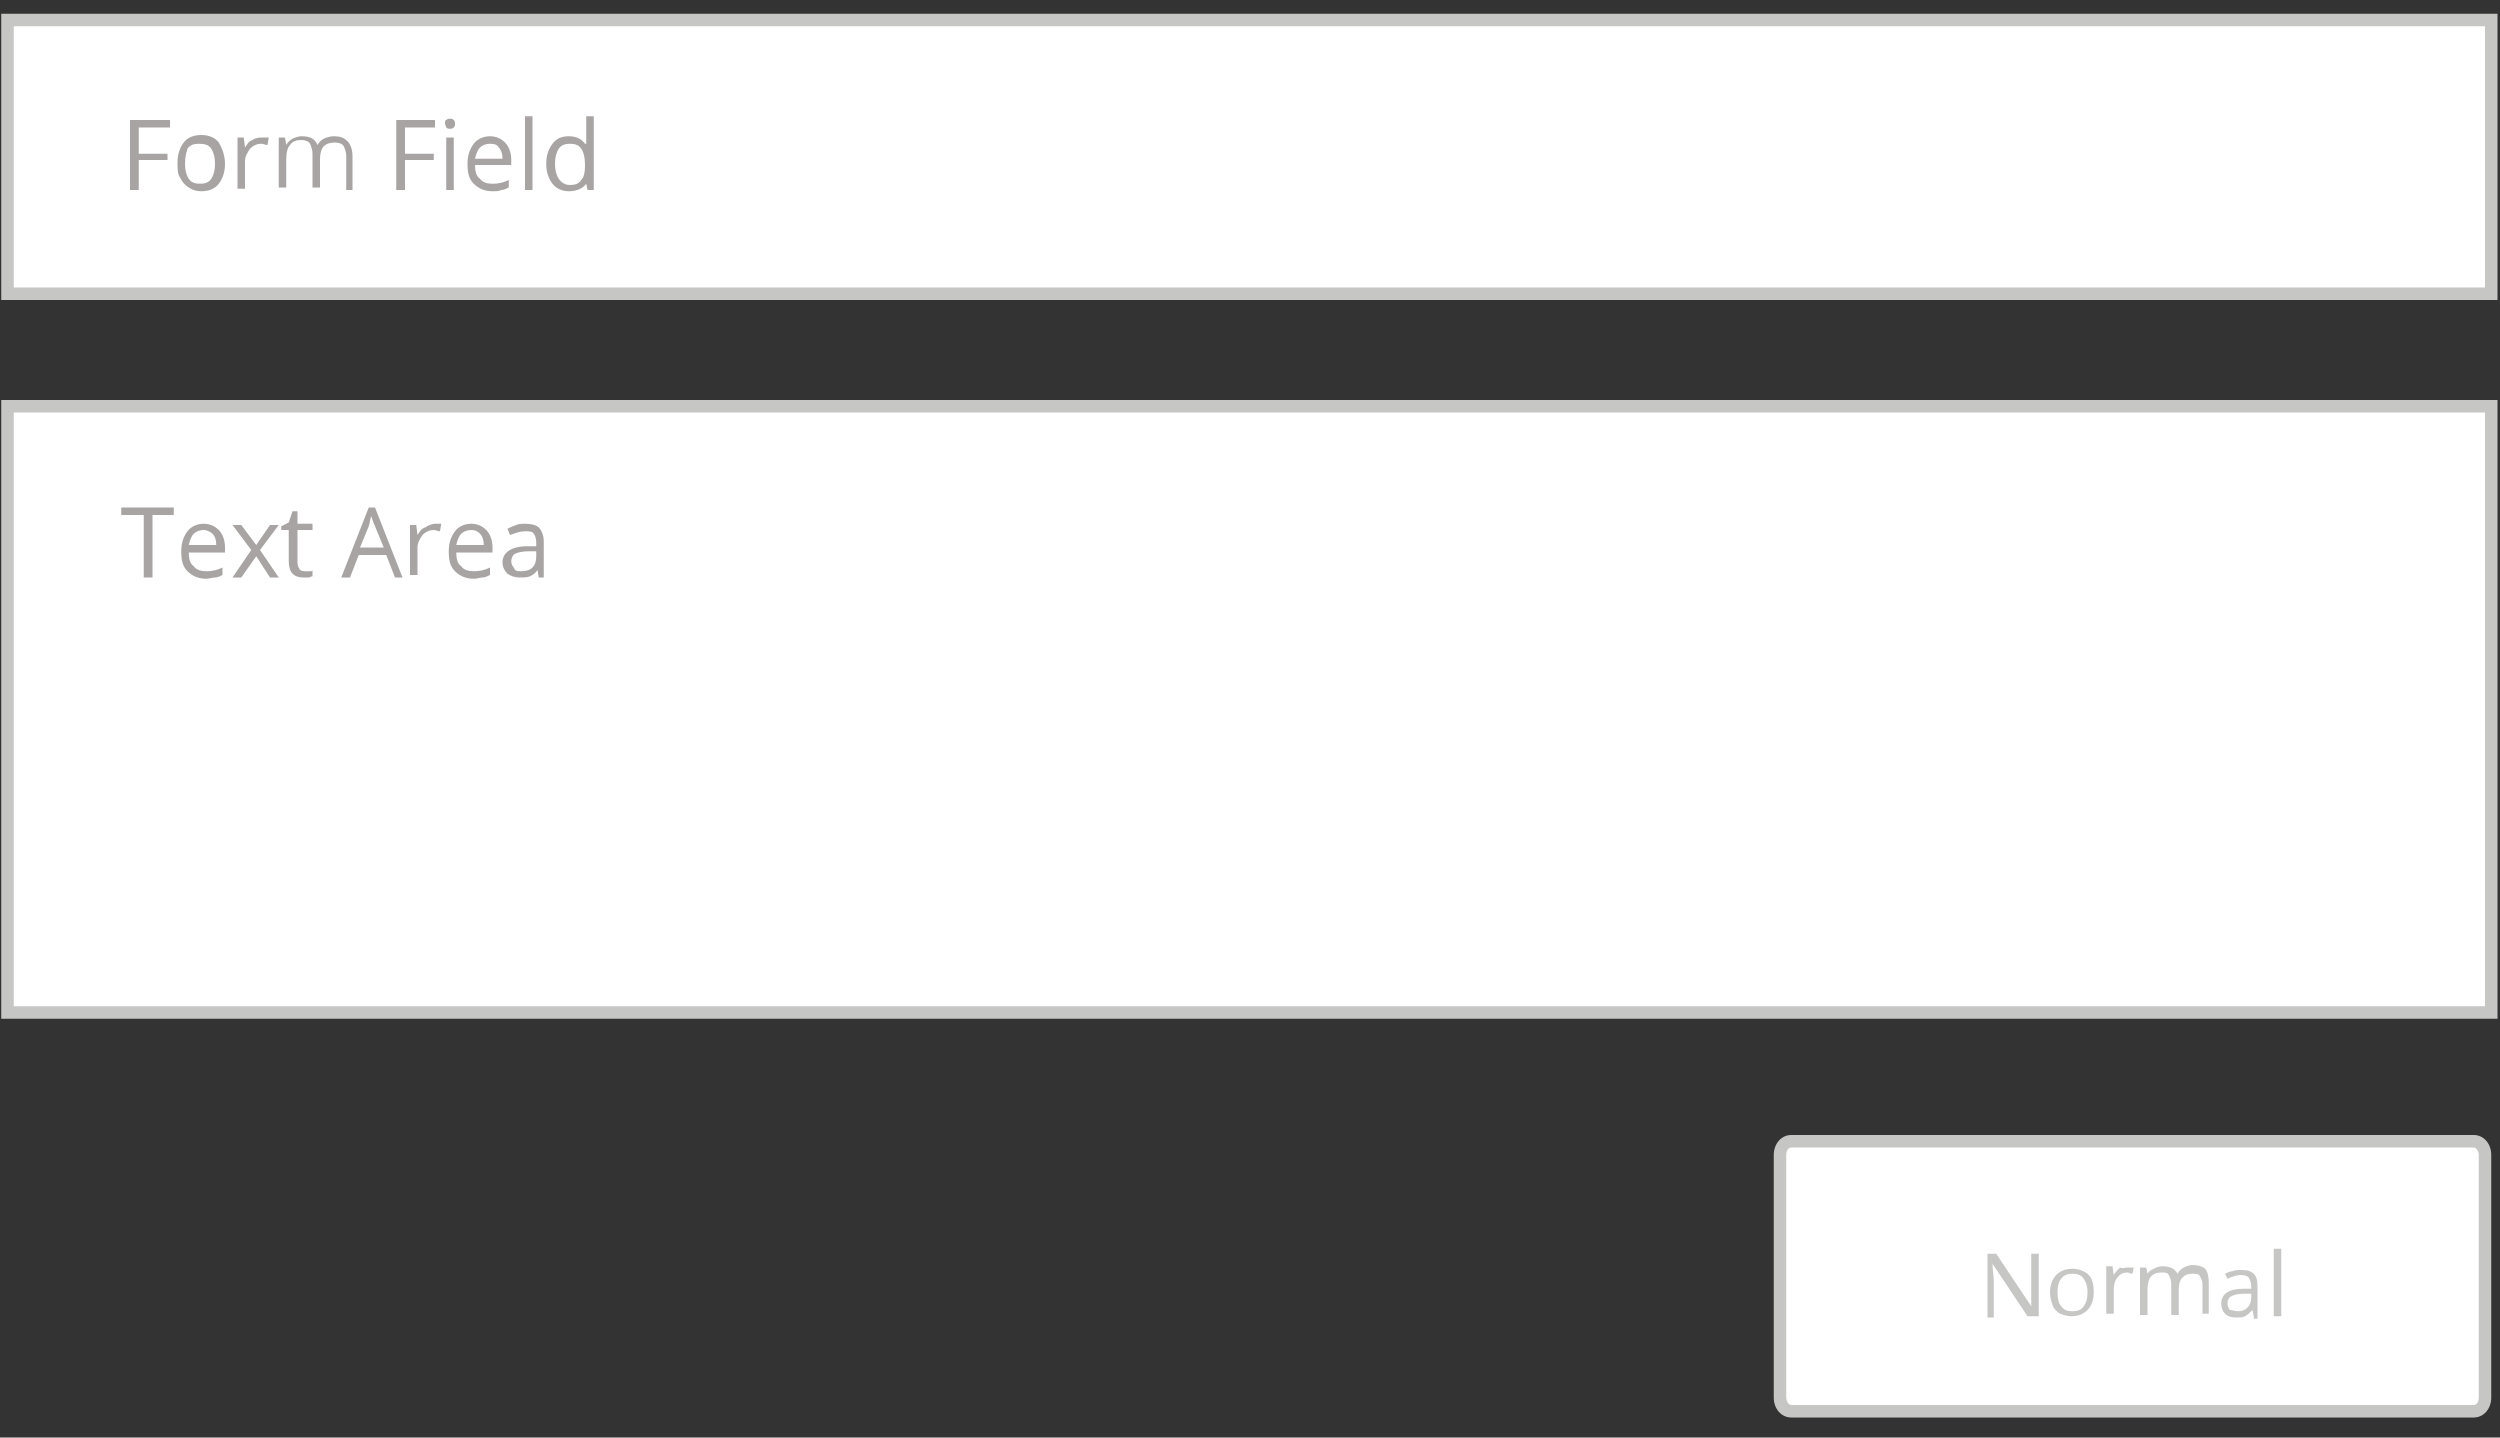 <?xml version="1.0" encoding="utf-8"?>
<!-- Generator: Adobe Illustrator 18.1.1, SVG Export Plug-In . SVG Version: 6.00 Build 0)  -->
<!DOCTYPE svg PUBLIC "-//W3C//DTD SVG 1.1//EN" "http://www.w3.org/Graphics/SVG/1.1/DTD/svg11.dtd">
<svg version="1.1" id="Capa_1" xmlns="http://www.w3.org/2000/svg" xmlns:xlink="http://www.w3.org/1999/xlink" x="0px" y="0px"
	 viewBox="0 0 200 115" enable-background="new 0 0 200 115" xml:space="preserve">
<rect x="0" y="0" width="200" height="115" fill="#333333" stroke="none"/>
<g>
	<rect x="0.6" y="1.6" fill="#FFFFFF" width="198.7" height="21.9"/>
	<rect x="0.6" y="1.6" fill="none" stroke="#C6C6C5" stroke-miterlimit="10" width="198.7" height="21.9"/>
	<polygon fill="#A7A4A3" points="11.1,15.2 10.4,15.2 10.4,9.6 13.6,9.6 13.6,10.2 11.1,10.2 11.1,12.3 13.4,12.3 13.4,12.8 
		11.1,12.8 	"/>
	<path fill="#A7A4A3" d="M18,13.1c0,0.7-0.2,1.2-0.5,1.6c-0.3,0.4-0.8,0.6-1.4,0.6c-0.4,0-0.7-0.1-1-0.3c-0.3-0.2-0.5-0.4-0.7-0.8
		c-0.2-0.3-0.2-0.7-0.2-1.2c0-0.7,0.2-1.2,0.5-1.6c0.3-0.4,0.8-0.6,1.4-0.6c0.6,0,1.1,0.2,1.4,0.6C17.8,11.9,18,12.5,18,13.1
		 M14.8,13.1c0,0.5,0.1,0.9,0.3,1.2c0.2,0.3,0.5,0.4,0.9,0.4c0.4,0,0.7-0.1,0.9-0.4c0.2-0.3,0.3-0.7,0.3-1.2c0-0.5-0.1-0.9-0.3-1.2
		c-0.2-0.3-0.5-0.4-1-0.4c-0.4,0-0.7,0.1-0.9,0.4C14.9,12.2,14.8,12.6,14.8,13.1"/>
	<path fill="#A7A4A3" d="M21,11c0.2,0,0.4,0,0.5,0l-0.1,0.6c-0.2,0-0.3-0.1-0.5-0.1c-0.3,0-0.6,0.1-0.9,0.4c-0.2,0.3-0.4,0.6-0.4,1
		v2.2h-0.6V11h0.5l0.1,0.8h0c0.2-0.3,0.3-0.5,0.6-0.6C20.5,11,20.8,11,21,11"/>
	<path fill="#A7A4A3" d="M27.7,15.2v-2.7c0-0.3-0.1-0.6-0.2-0.8c-0.1-0.2-0.4-0.3-0.7-0.3c-0.4,0-0.7,0.1-0.9,0.3
		c-0.2,0.2-0.3,0.6-0.3,1v2.3H25v-2.7c0-0.3-0.1-0.6-0.2-0.8c-0.1-0.2-0.4-0.3-0.7-0.3c-0.4,0-0.7,0.1-0.9,0.4
		c-0.2,0.2-0.3,0.6-0.3,1.2v2.2h-0.6V11h0.5l0.1,0.6h0c0.1-0.2,0.3-0.4,0.5-0.5c0.2-0.1,0.5-0.2,0.7-0.2c0.7,0,1.1,0.2,1.3,0.7h0
		c0.1-0.2,0.3-0.4,0.5-0.5c0.2-0.1,0.5-0.2,0.8-0.2c0.5,0,0.8,0.1,1.1,0.4c0.2,0.2,0.4,0.6,0.4,1.2v2.7H27.7z"/>
	<polygon fill="#A7A4A3" points="32.4,15.2 31.7,15.2 31.7,9.6 34.8,9.6 34.8,10.2 32.4,10.2 32.4,12.3 34.7,12.3 34.7,12.8 
		32.4,12.8 	"/>
	<path fill="#A7A4A3" d="M35.6,9.9c0-0.1,0-0.3,0.1-0.3c0.1-0.1,0.2-0.1,0.3-0.1c0.1,0,0.2,0,0.3,0.1c0.1,0.1,0.1,0.2,0.1,0.3
		c0,0.1,0,0.2-0.1,0.3c-0.1,0.1-0.2,0.1-0.3,0.1c-0.1,0-0.2,0-0.3-0.1C35.7,10.1,35.6,10,35.6,9.9 M36.3,15.2h-0.6V11h0.6V15.2z"/>
	<path fill="#A7A4A3" d="M39.4,15.3c-0.6,0-1.1-0.2-1.5-0.6c-0.4-0.4-0.5-0.9-0.5-1.6c0-0.7,0.2-1.2,0.5-1.6
		c0.3-0.4,0.8-0.6,1.3-0.6c0.5,0,0.9,0.2,1.2,0.5c0.3,0.3,0.5,0.8,0.5,1.4v0.4h-2.9c0,0.5,0.1,0.9,0.4,1.1c0.2,0.3,0.6,0.4,1,0.4
		c0.5,0,0.9-0.1,1.3-0.3V15c-0.2,0.1-0.4,0.2-0.6,0.2C39.9,15.3,39.7,15.3,39.4,15.3 M39.2,11.5c-0.3,0-0.6,0.1-0.8,0.3
		c-0.2,0.2-0.3,0.5-0.4,0.9h2.2c0-0.4-0.1-0.7-0.3-0.9C39.8,11.6,39.6,11.5,39.2,11.5"/>
	<rect x="42" y="9.3" fill="#A7A4A3" width="0.6" height="5.9"/>
	<path fill="#A7A4A3" d="M46.9,14.7L46.9,14.7c-0.3,0.4-0.8,0.6-1.4,0.6c-0.5,0-1-0.2-1.3-0.6c-0.3-0.4-0.5-0.9-0.5-1.6
		c0-0.7,0.2-1.2,0.5-1.6c0.3-0.4,0.7-0.6,1.3-0.6c0.6,0,1,0.2,1.3,0.6h0.1l0-0.3l0-0.3V9.3h0.6v5.9H47L46.9,14.7z M45.6,14.8
		c0.4,0,0.7-0.1,0.9-0.4c0.2-0.2,0.3-0.6,0.3-1.1v-0.1c0-0.6-0.1-1-0.3-1.3c-0.2-0.3-0.5-0.4-0.9-0.4c-0.4,0-0.7,0.1-0.9,0.4
		c-0.2,0.3-0.3,0.7-0.3,1.2c0,0.5,0.1,0.9,0.3,1.2C44.9,14.6,45.2,14.8,45.6,14.8"/>
	<rect x="0.6" y="32.5" fill="#FFFFFF" width="198.7" height="48.5"/>
	<rect x="0.6" y="32.5" fill="none" stroke="#C6C6C5" stroke-miterlimit="10" width="198.7" height="48.5"/>
	<polygon fill="#A7A4A3" points="12.2,46.2 11.5,46.2 11.5,41.2 9.7,41.2 9.7,40.6 13.9,40.6 13.9,41.2 12.2,41.2 	"/>
	<path fill="#A7A4A3" d="M16.5,46.3c-0.6,0-1.1-0.2-1.5-0.6c-0.4-0.4-0.5-0.9-0.5-1.6c0-0.7,0.2-1.2,0.5-1.6
		c0.3-0.4,0.8-0.6,1.3-0.6c0.5,0,0.9,0.2,1.2,0.5c0.3,0.3,0.5,0.8,0.5,1.4v0.4h-2.9c0,0.5,0.1,0.9,0.4,1.1c0.2,0.3,0.6,0.4,1,0.4
		c0.5,0,0.9-0.1,1.3-0.3V46c-0.2,0.1-0.4,0.2-0.6,0.2C17,46.2,16.7,46.3,16.5,46.3 M16.3,42.4c-0.3,0-0.6,0.1-0.8,0.3
		c-0.2,0.2-0.3,0.5-0.4,0.9h2.2c0-0.4-0.1-0.7-0.3-0.9C16.9,42.6,16.6,42.4,16.3,42.4"/>
	<polygon fill="#A7A4A3" points="20.1,44 18.6,42 19.3,42 20.5,43.6 21.6,42 22.3,42 20.8,44 22.3,46.2 21.6,46.2 20.5,44.5 
		19.3,46.2 18.6,46.2 	"/>
	<path fill="#A7A4A3" d="M24.5,45.7c0.1,0,0.2,0,0.3,0c0.1,0,0.2,0,0.2-0.1v0.5c-0.1,0-0.2,0.1-0.3,0.1c-0.1,0-0.3,0-0.4,0
		c-0.8,0-1.2-0.4-1.2-1.3v-2.5h-0.6v-0.3l0.6-0.3l0.3-0.9h0.4v1h1.2v0.5h-1.2V45c0,0.3,0.1,0.4,0.2,0.6
		C24.2,45.7,24.3,45.7,24.5,45.7"/>
	<path fill="#A7A4A3" d="M31.6,46.2l-0.7-1.8h-2.2L28,46.2h-0.7l2.2-5.6h0.5l2.2,5.6H31.6z M30.7,43.8L30,42.1
		c-0.1-0.2-0.2-0.5-0.3-0.8c-0.1,0.2-0.1,0.5-0.2,0.8l-0.7,1.7H30.7z"/>
	<path fill="#A7A4A3" d="M34.8,41.9c0.2,0,0.4,0,0.5,0l-0.1,0.6c-0.2,0-0.3-0.1-0.5-0.1c-0.3,0-0.6,0.1-0.9,0.4
		c-0.2,0.3-0.4,0.6-0.4,1v2.2h-0.6V42h0.5l0.1,0.8h0c0.2-0.3,0.3-0.5,0.6-0.6C34.3,42,34.6,41.9,34.8,41.9"/>
	<path fill="#A7A4A3" d="M37.9,46.3c-0.6,0-1.1-0.2-1.5-0.6c-0.4-0.4-0.5-0.9-0.5-1.6c0-0.7,0.2-1.2,0.5-1.6
		c0.3-0.4,0.8-0.6,1.3-0.6c0.5,0,0.9,0.2,1.2,0.5c0.3,0.3,0.5,0.8,0.5,1.4v0.4h-2.9c0,0.5,0.1,0.9,0.4,1.1c0.2,0.3,0.6,0.4,1,0.4
		c0.5,0,0.9-0.1,1.3-0.3V46c-0.2,0.1-0.4,0.2-0.6,0.2C38.4,46.2,38.2,46.3,37.9,46.3 M37.7,42.4c-0.3,0-0.6,0.1-0.8,0.3
		c-0.2,0.2-0.3,0.5-0.4,0.9h2.2c0-0.4-0.1-0.7-0.3-0.9C38.3,42.6,38.1,42.4,37.7,42.4"/>
	<path fill="#A7A4A3" d="M43.1,46.2L43,45.6h0c-0.2,0.3-0.4,0.4-0.6,0.5c-0.2,0.1-0.5,0.1-0.8,0.1c-0.4,0-0.7-0.1-1-0.3
		c-0.2-0.2-0.4-0.5-0.4-0.9c0-0.8,0.7-1.3,2-1.3l0.7,0v-0.3c0-0.3-0.1-0.6-0.2-0.7c-0.1-0.2-0.4-0.2-0.7-0.2c-0.3,0-0.7,0.1-1.2,0.3
		l-0.2-0.5c0.2-0.1,0.4-0.2,0.7-0.3c0.2-0.1,0.5-0.1,0.7-0.1c0.5,0,0.9,0.1,1.1,0.3c0.2,0.2,0.4,0.6,0.4,1.1v2.9H43.1z M41.7,45.7
		c0.4,0,0.7-0.1,0.9-0.3c0.2-0.2,0.3-0.5,0.3-0.9v-0.4l-0.6,0c-0.5,0-0.9,0.1-1.1,0.2c-0.2,0.1-0.3,0.4-0.3,0.6
		c0,0.2,0.1,0.4,0.2,0.5C41.2,45.7,41.4,45.7,41.7,45.7"/>
	<path fill="#FFFFFF" d="M143.2,112.9c-0.5,0-0.9-0.5-0.9-1.1V92.4c0-0.6,0.4-1.1,0.9-1.1h54.6c0.5,0,0.9,0.5,0.9,1.1v19.4
		c0,0.6-0.4,1.1-0.9,1.1H143.2z"/>
	<path fill="#C6C6C5" d="M197.9,91.8c0.2,0,0.4,0.3,0.4,0.6v19.4c0,0.4-0.2,0.6-0.4,0.6h-54.6c-0.2,0-0.4-0.3-0.4-0.6V92.4
		c0-0.4,0.2-0.6,0.4-0.6H197.9 M197.9,90.8h-54.6c-0.8,0-1.4,0.7-1.4,1.6v19.4c0,0.9,0.6,1.6,1.4,1.6h54.6c0.8,0,1.4-0.7,1.4-1.6
		V92.4C199.3,91.5,198.7,90.8,197.9,90.8"/>
	<path fill="#C6C6C5" d="M162.9,105.3h-0.7l-2.8-4.2h0c0,0.5,0.1,1,0.1,1.4v2.9H159v-5.1h0.7l2.8,4.2h0c0-0.1,0-0.3,0-0.6
		c0-0.3,0-0.6,0-0.7v-2.9h0.6V105.3z"/>
	<path fill="#C6C6C5" d="M167.5,103.4c0,0.6-0.2,1.1-0.5,1.4c-0.3,0.3-0.7,0.5-1.3,0.5c-0.3,0-0.6-0.1-0.9-0.2
		c-0.3-0.2-0.5-0.4-0.6-0.7c-0.1-0.3-0.2-0.6-0.2-1c0-0.6,0.2-1.1,0.5-1.4c0.3-0.3,0.7-0.5,1.3-0.5c0.5,0,1,0.2,1.3,0.5
		C167.4,102.3,167.5,102.8,167.5,103.4 M164.6,103.4c0,0.5,0.1,0.9,0.3,1.1c0.2,0.3,0.5,0.4,0.9,0.4c0.4,0,0.7-0.1,0.9-0.4
		c0.2-0.3,0.3-0.6,0.3-1.1c0-0.5-0.1-0.8-0.3-1.1c-0.2-0.3-0.5-0.4-0.9-0.4c-0.4,0-0.7,0.1-0.9,0.4
		C164.7,102.5,164.6,102.9,164.6,103.4"/>
	<path fill="#C6C6C5" d="M170.2,101.4c0.2,0,0.3,0,0.5,0l-0.1,0.5c-0.2,0-0.3-0.1-0.4-0.1c-0.3,0-0.6,0.1-0.8,0.4
		c-0.2,0.2-0.3,0.6-0.3,0.9v2h-0.6v-3.8h0.5l0.1,0.7h0c0.1-0.2,0.3-0.4,0.5-0.6C169.8,101.5,170,101.4,170.2,101.4"/>
	<path fill="#C6C6C5" d="M176.2,105.3v-2.5c0-0.3-0.1-0.5-0.2-0.7c-0.1-0.2-0.3-0.2-0.6-0.2c-0.4,0-0.6,0.1-0.8,0.3
		c-0.2,0.2-0.3,0.5-0.3,0.9v2.1h-0.6v-2.5c0-0.3-0.1-0.5-0.2-0.7c-0.1-0.2-0.3-0.2-0.6-0.2c-0.4,0-0.6,0.1-0.8,0.3s-0.3,0.6-0.3,1.1
		v2h-0.6v-3.8h0.5l0.1,0.5h0c0.1-0.2,0.3-0.3,0.5-0.4c0.2-0.1,0.4-0.2,0.7-0.2c0.6,0,1,0.2,1.2,0.6h0c0.1-0.2,0.3-0.4,0.5-0.5
		s0.5-0.2,0.7-0.2c0.4,0,0.8,0.1,1,0.3c0.2,0.2,0.3,0.6,0.3,1.1v2.5H176.2z"/>
	<path fill="#C6C6C5" d="M180.3,105.3l-0.1-0.5h0c-0.2,0.2-0.4,0.4-0.6,0.5c-0.2,0.1-0.4,0.1-0.7,0.1c-0.4,0-0.7-0.1-0.9-0.3
		c-0.2-0.2-0.3-0.5-0.3-0.8c0-0.8,0.6-1.2,1.8-1.2l0.6,0v-0.2c0-0.3-0.1-0.5-0.2-0.7c-0.1-0.1-0.3-0.2-0.6-0.2
		c-0.3,0-0.7,0.1-1.1,0.3l-0.2-0.4c0.2-0.1,0.4-0.2,0.6-0.2c0.2-0.1,0.4-0.1,0.7-0.1c0.5,0,0.8,0.1,1,0.3c0.2,0.2,0.3,0.5,0.3,1v2.6
		H180.3z M179,104.9c0.4,0,0.6-0.1,0.8-0.3c0.2-0.2,0.3-0.5,0.3-0.8v-0.3l-0.6,0c-0.5,0-0.8,0.1-1,0.2c-0.2,0.1-0.3,0.3-0.3,0.6
		c0,0.2,0.1,0.4,0.2,0.5C178.6,104.8,178.8,104.9,179,104.9"/>
	<rect x="181.9" y="99.9" fill="#C6C6C5" width="0.6" height="5.4"/>
</g>
</svg>
